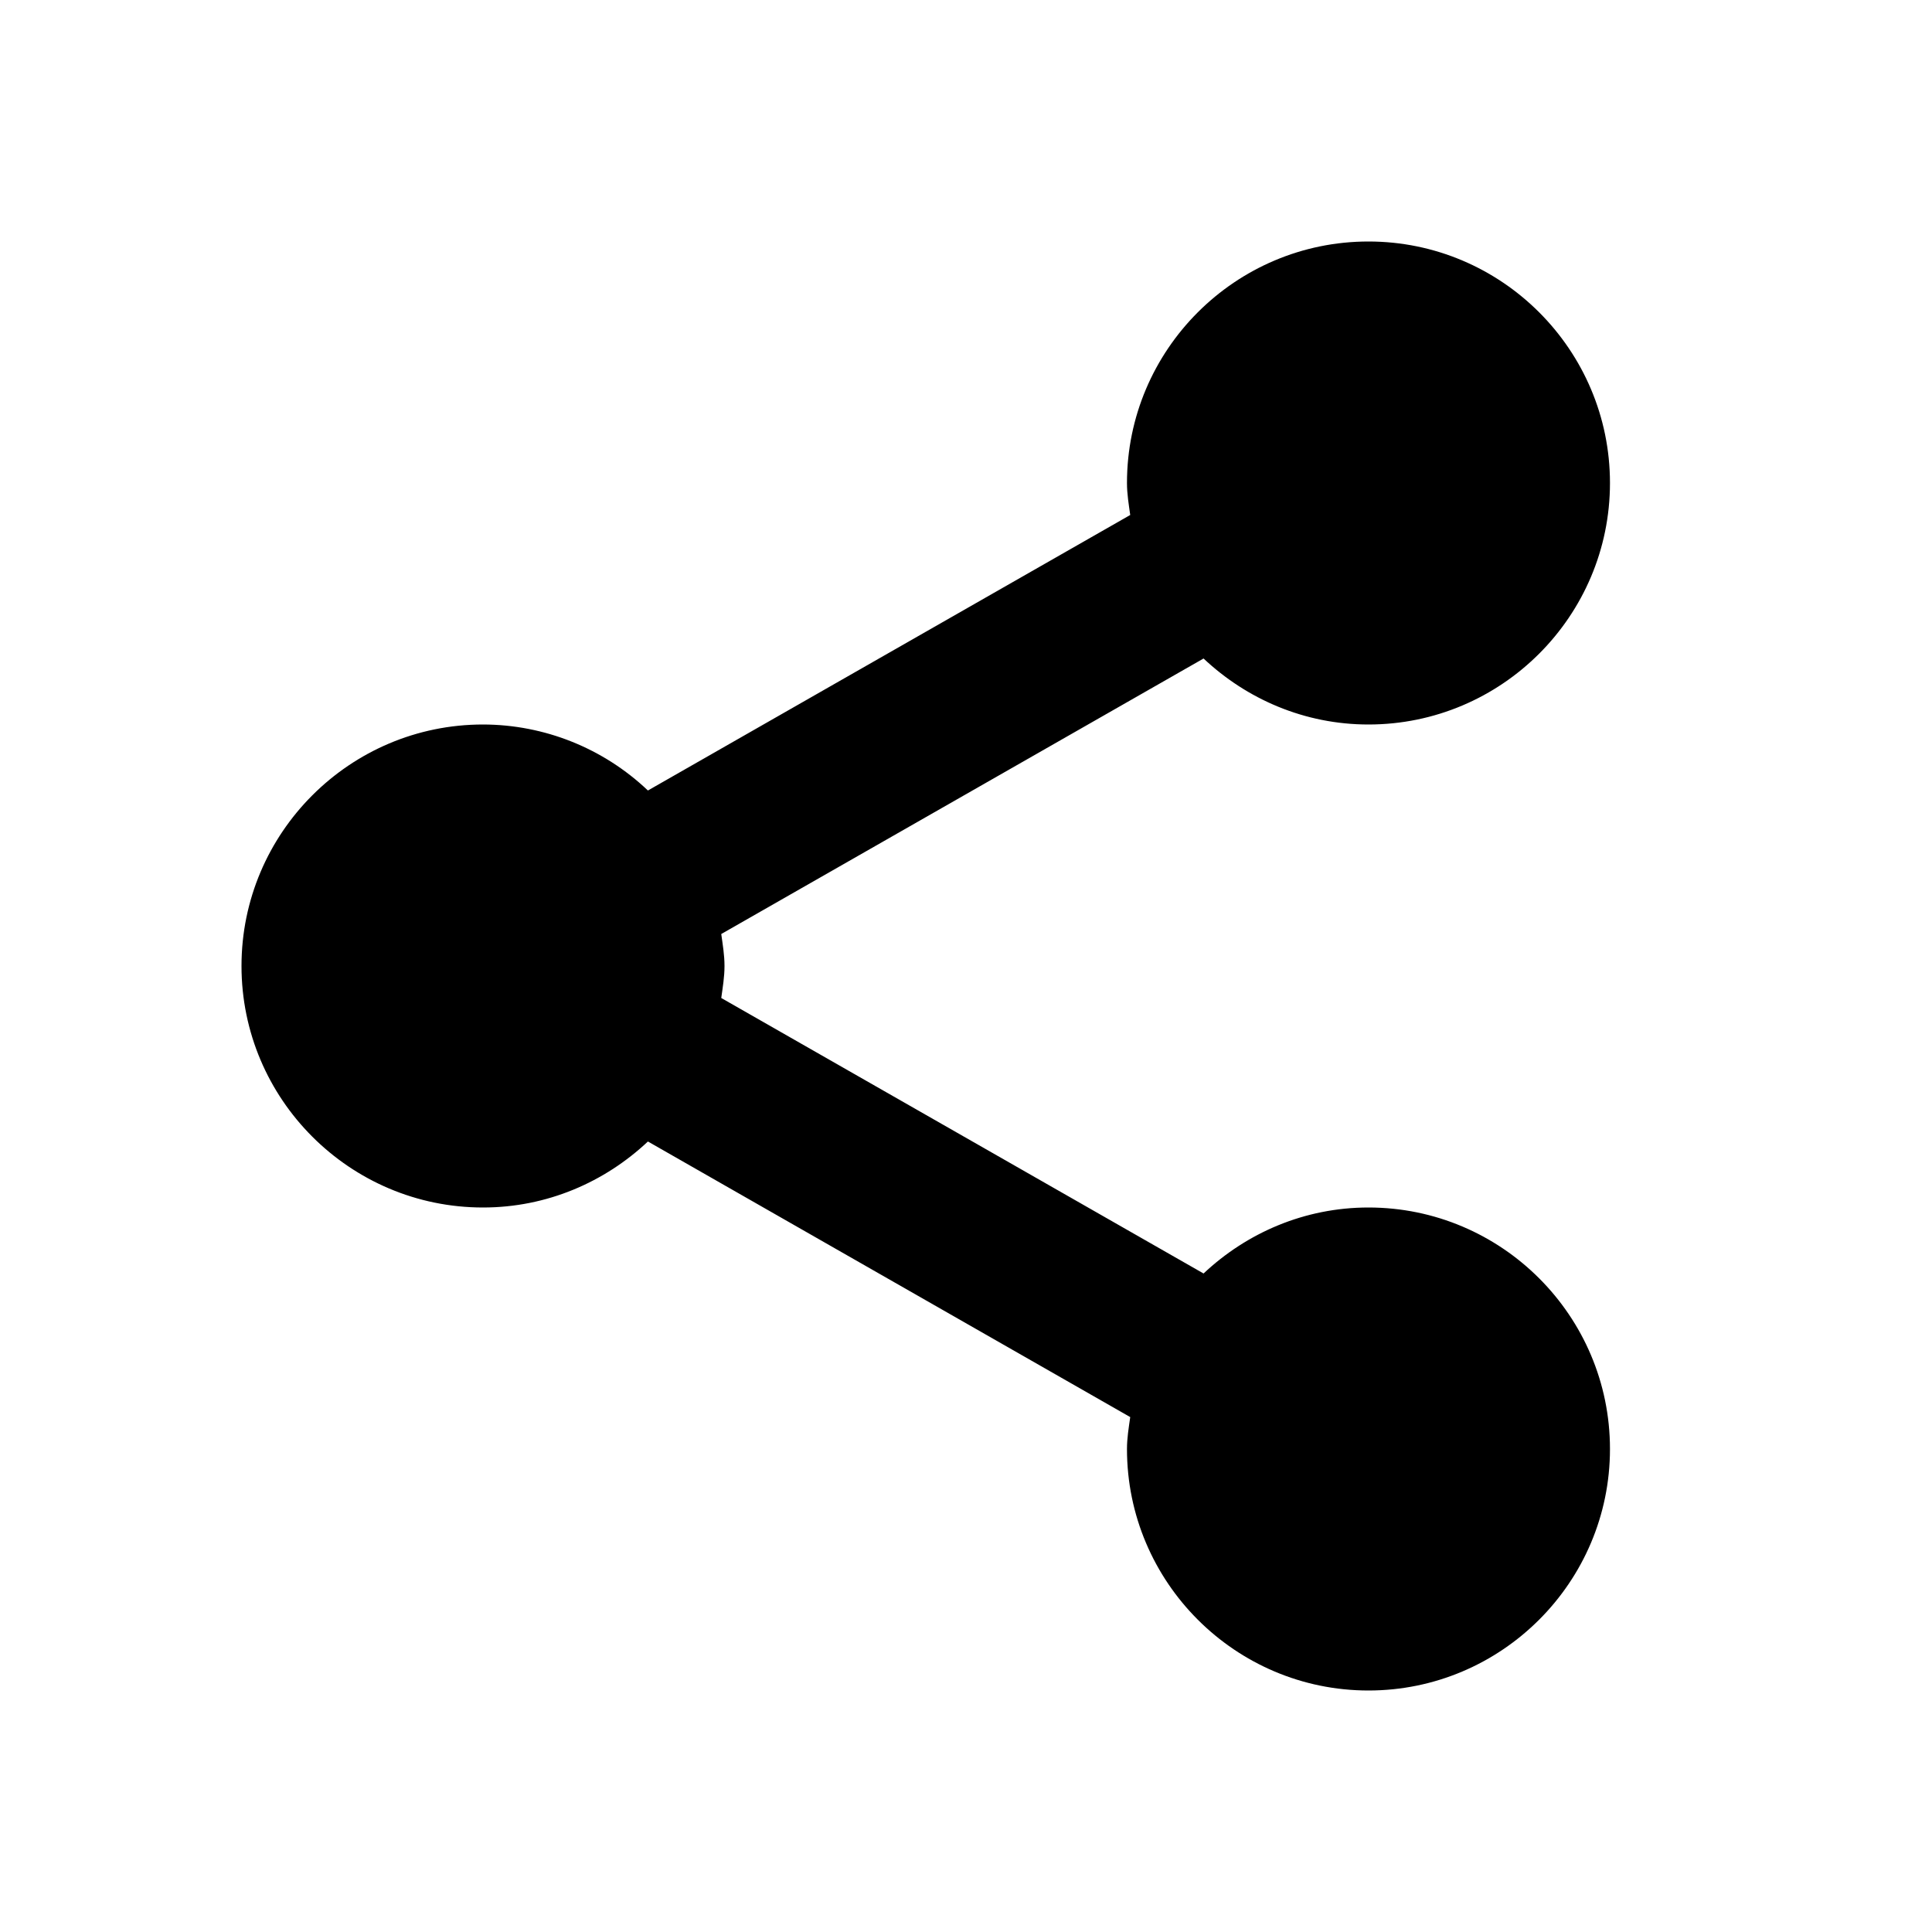 <svg width="25" height="25" viewBox="0 0 25 25" fill="none" xmlns="http://www.w3.org/2000/svg">
<path d="M3.125 12.5C3.125 14.223 4.527 15.625 6.25 15.625C7.077 15.625 7.825 15.297 8.384 14.771L14.625 18.337C14.606 18.473 14.583 18.608 14.583 18.75C14.583 20.473 15.985 21.875 17.708 21.875C19.431 21.875 20.833 20.473 20.833 18.75C20.833 17.027 19.431 15.625 17.708 15.625C16.881 15.625 16.133 15.953 15.574 16.479L9.333 12.914C9.352 12.777 9.375 12.642 9.375 12.5C9.375 12.358 9.352 12.223 9.333 12.086L15.574 8.521C16.133 9.047 16.881 9.375 17.708 9.375C19.431 9.375 20.833 7.973 20.833 6.25C20.833 4.527 19.431 3.125 17.708 3.125C15.985 3.125 14.583 4.527 14.583 6.25C14.583 6.392 14.606 6.527 14.625 6.664L8.384 10.229C7.808 9.682 7.045 9.376 6.25 9.375C4.527 9.375 3.125 10.777 3.125 12.5Z" fill="black"/>
</svg>
